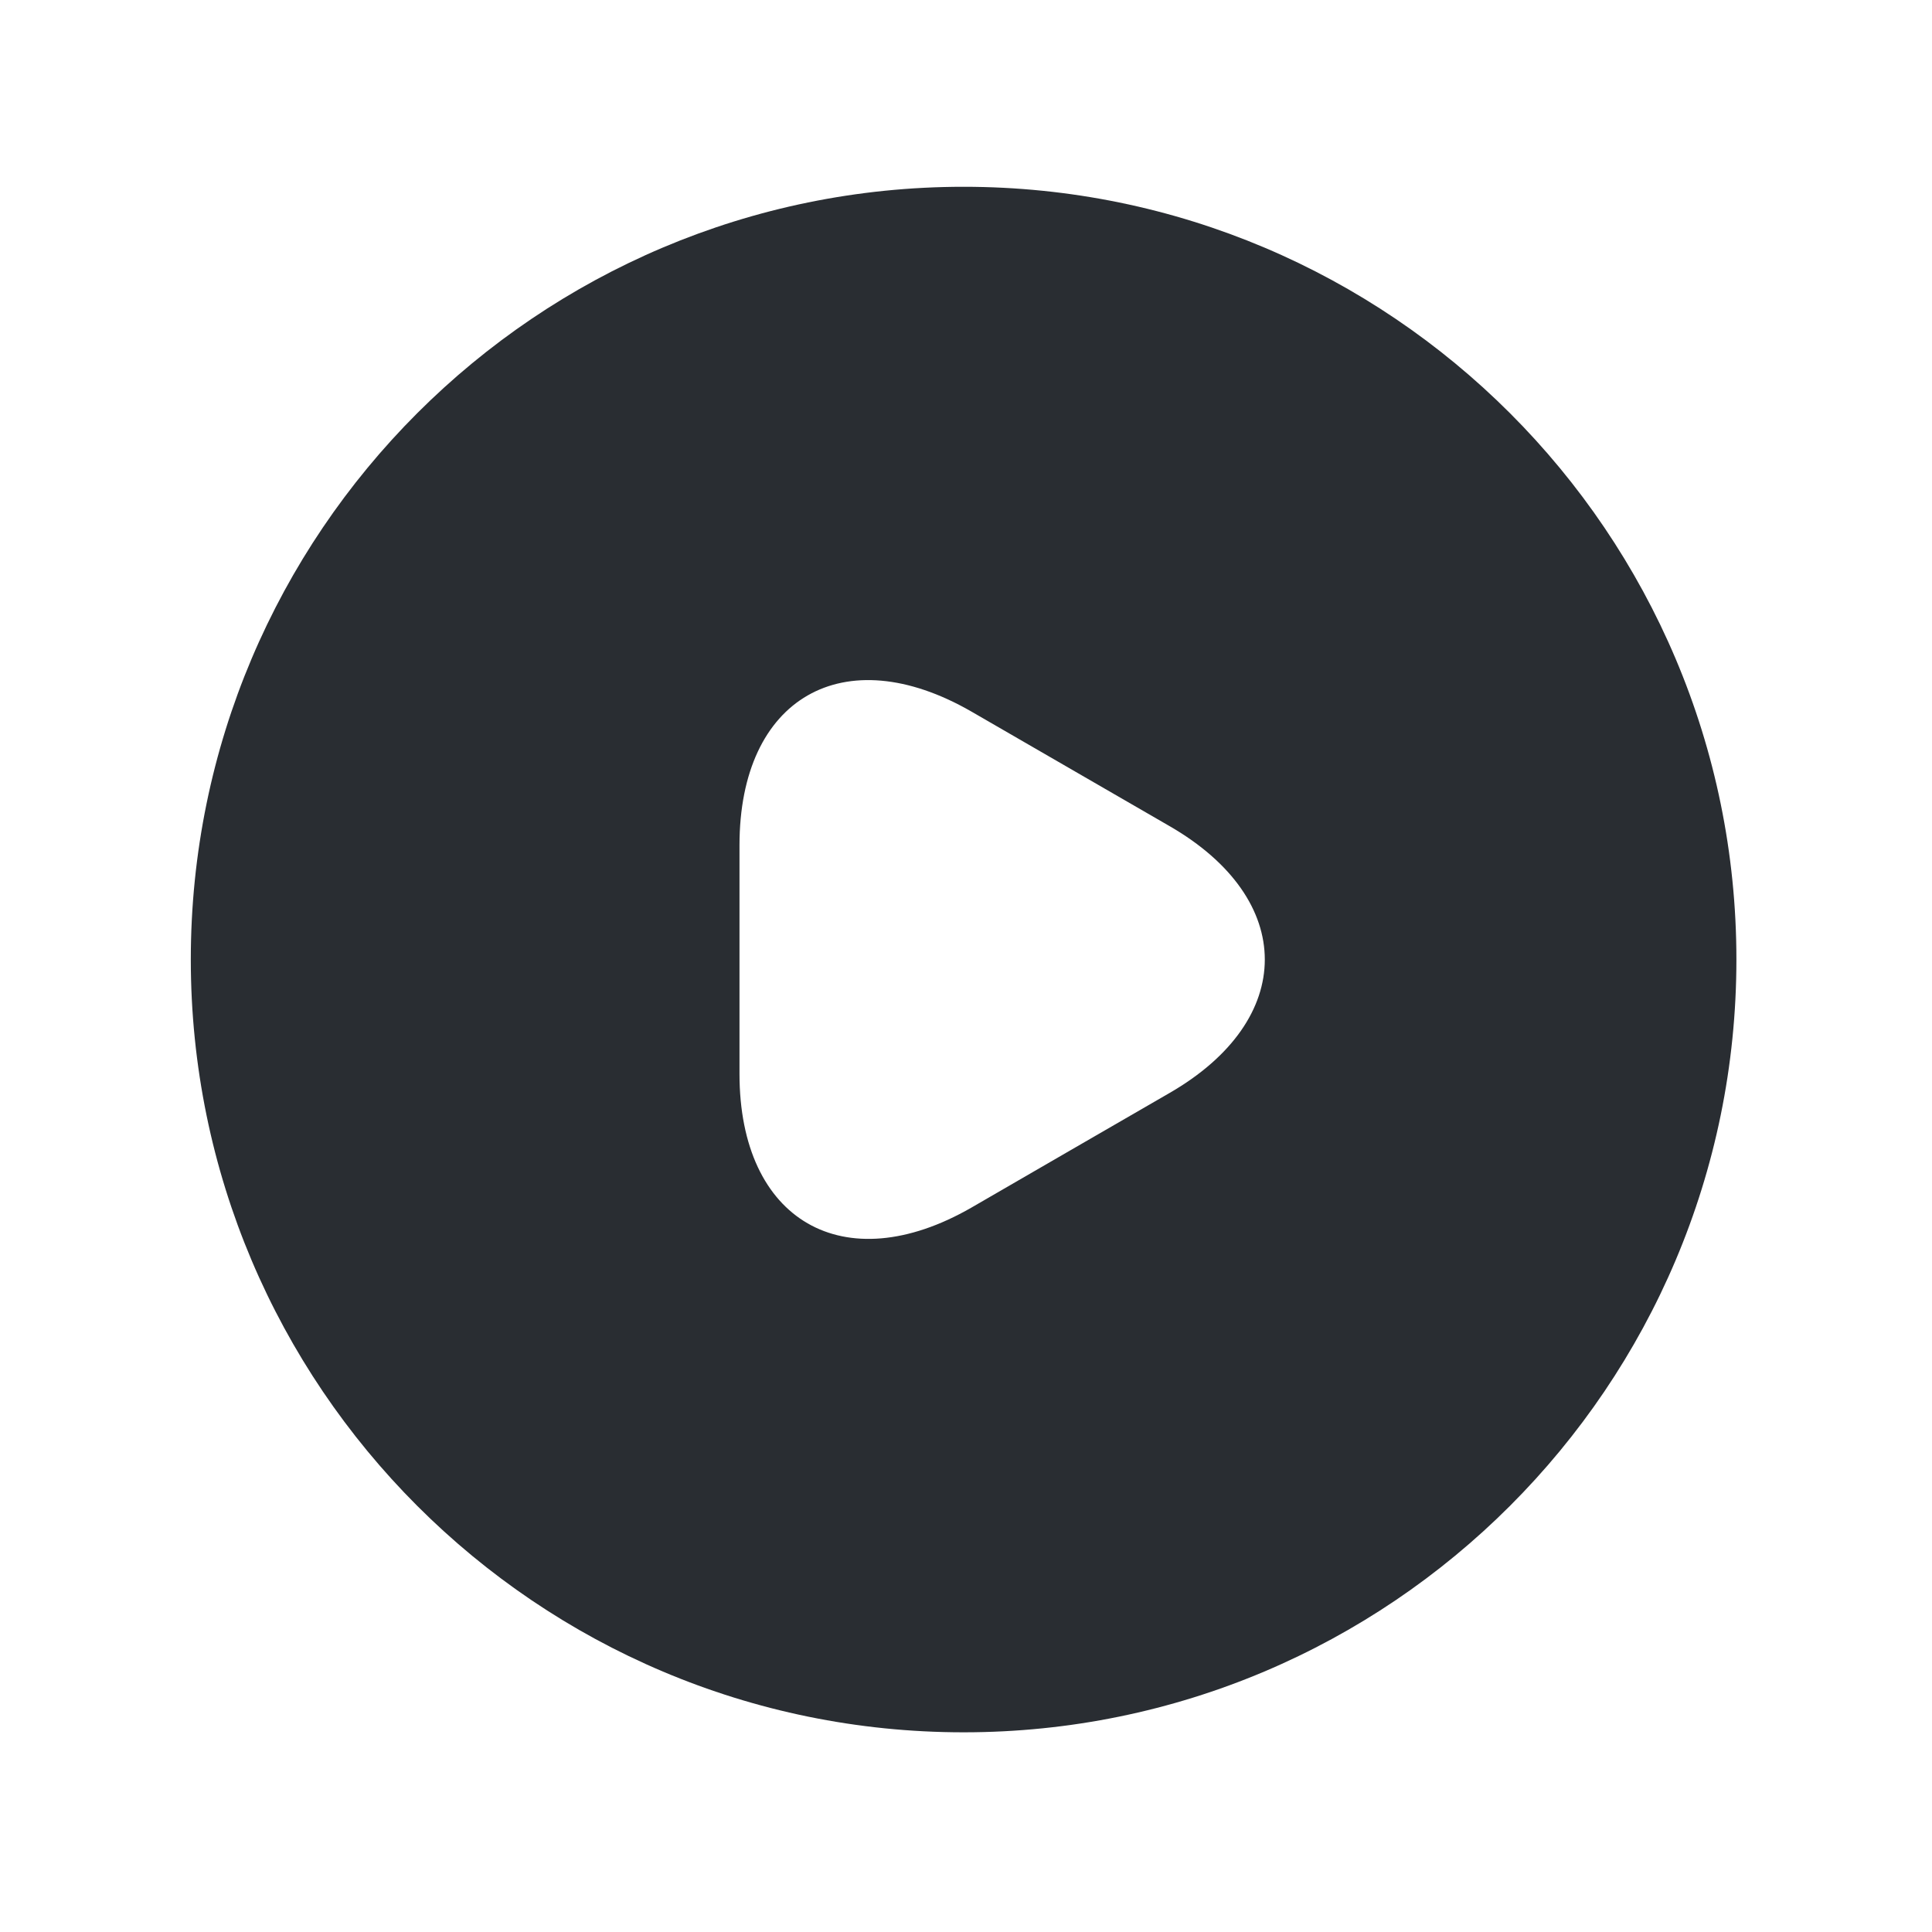 <svg width="25" height="25" viewBox="0 0 25 25" fill="none" xmlns="http://www.w3.org/2000/svg">
<path d="M12.469 2.417C6.949 2.417 2.469 6.896 2.469 12.416C2.469 17.936 6.949 22.416 12.469 22.416C17.989 22.416 22.469 17.936 22.469 12.416C22.469 6.896 17.989 2.417 12.469 2.417ZM15.129 14.146L13.849 14.886L12.569 15.627C10.919 16.576 9.569 15.796 9.569 13.896V12.416V10.937C9.569 9.027 10.919 8.257 12.569 9.207L13.849 9.947L15.129 10.687C16.779 11.636 16.779 13.197 15.129 14.146Z" fill="#292D32"/>
</svg>
